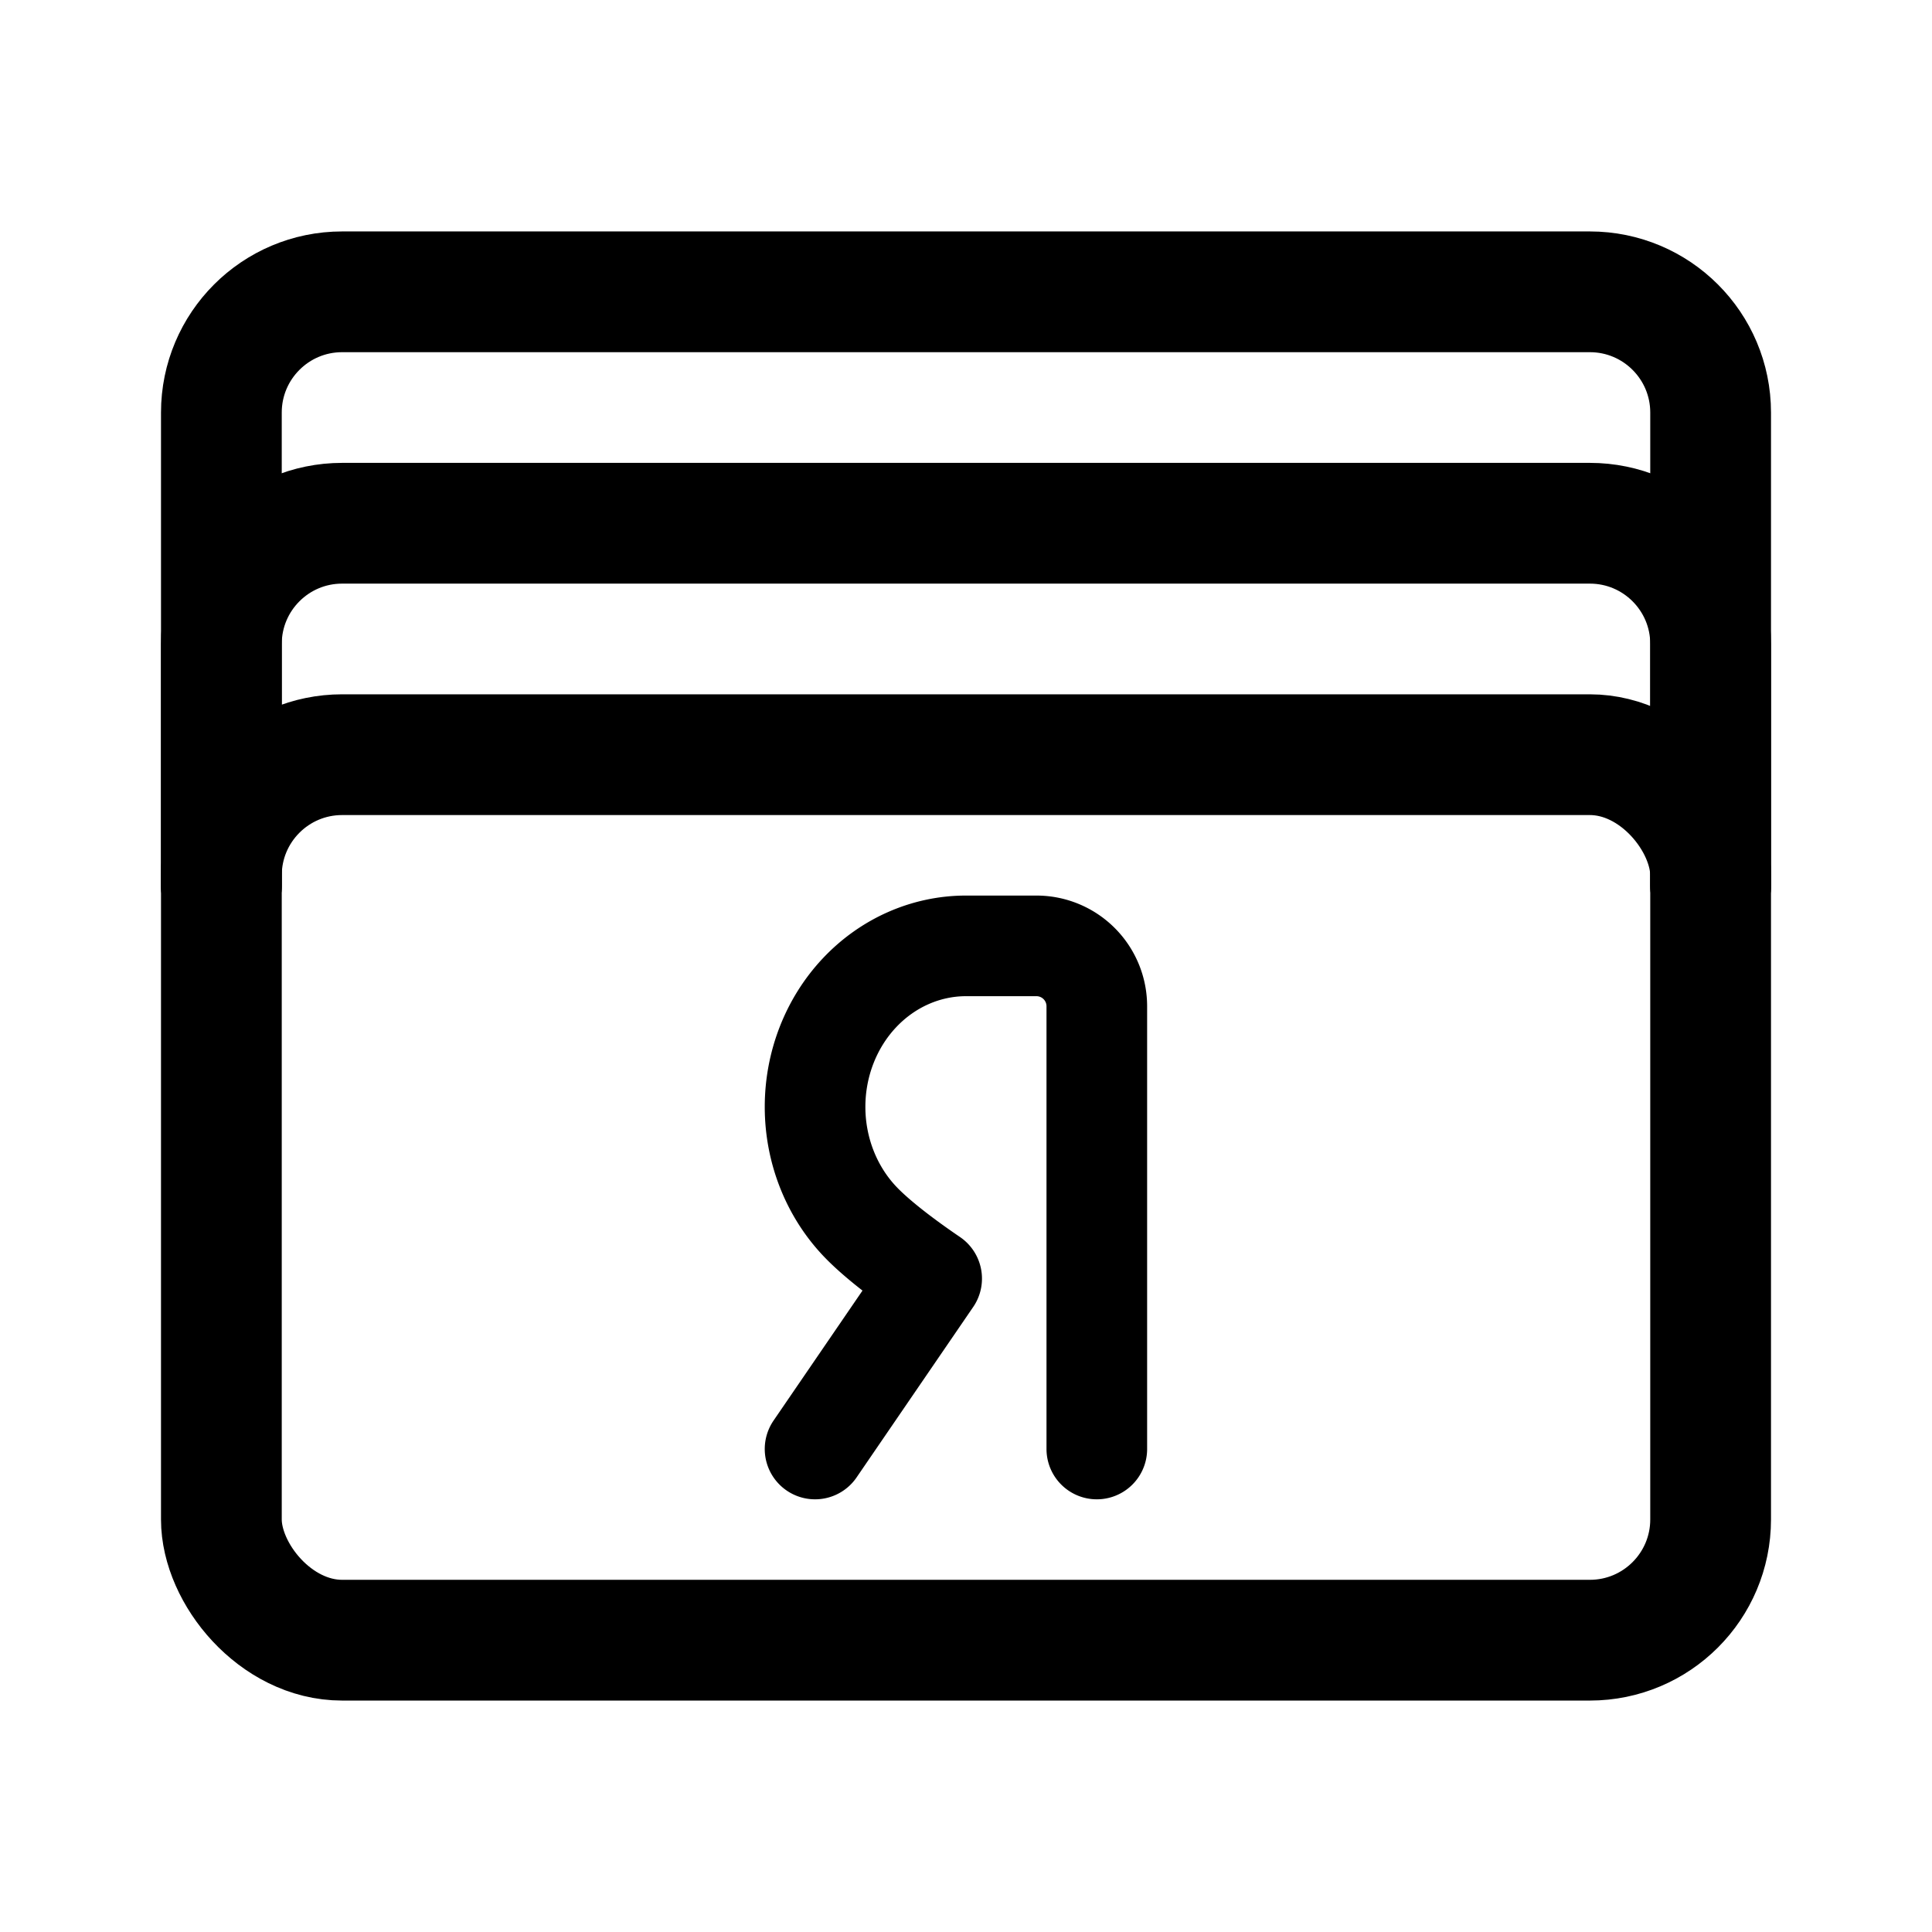 <svg xmlns="http://www.w3.org/2000/svg" width="192" height="192" fill="none"><path stroke="#000" stroke-linecap="round" stroke-linejoin="round" stroke-width="12" d="M170 88V41c0-6.627-5.373-12-12-12H34c-6.627 0-12 5.373-12 12v47"/><path stroke="#000" stroke-linecap="round" stroke-linejoin="round" stroke-width="12" d="M170 88V64c0-6.627-5.373-12-12-12H34c-6.627 0-12 5.373-12 12v24"/><rect width="148" height="88" x="22" y="75" stroke="#000" stroke-linecap="round" stroke-linejoin="round" stroke-width="12" rx="12"/><path stroke="#000" stroke-linecap="round" stroke-linejoin="round" stroke-width="10" d="M109 144v-44a6 6 0 0 0-6-6h-7m0 0c-3.978 0-7.794 1.686-10.607 4.686S81 105.757 81 110s1.58 8.313 4.393 11.314c1.94 2.069 5.297 4.463 7.194 5.751L81 144"/></svg>